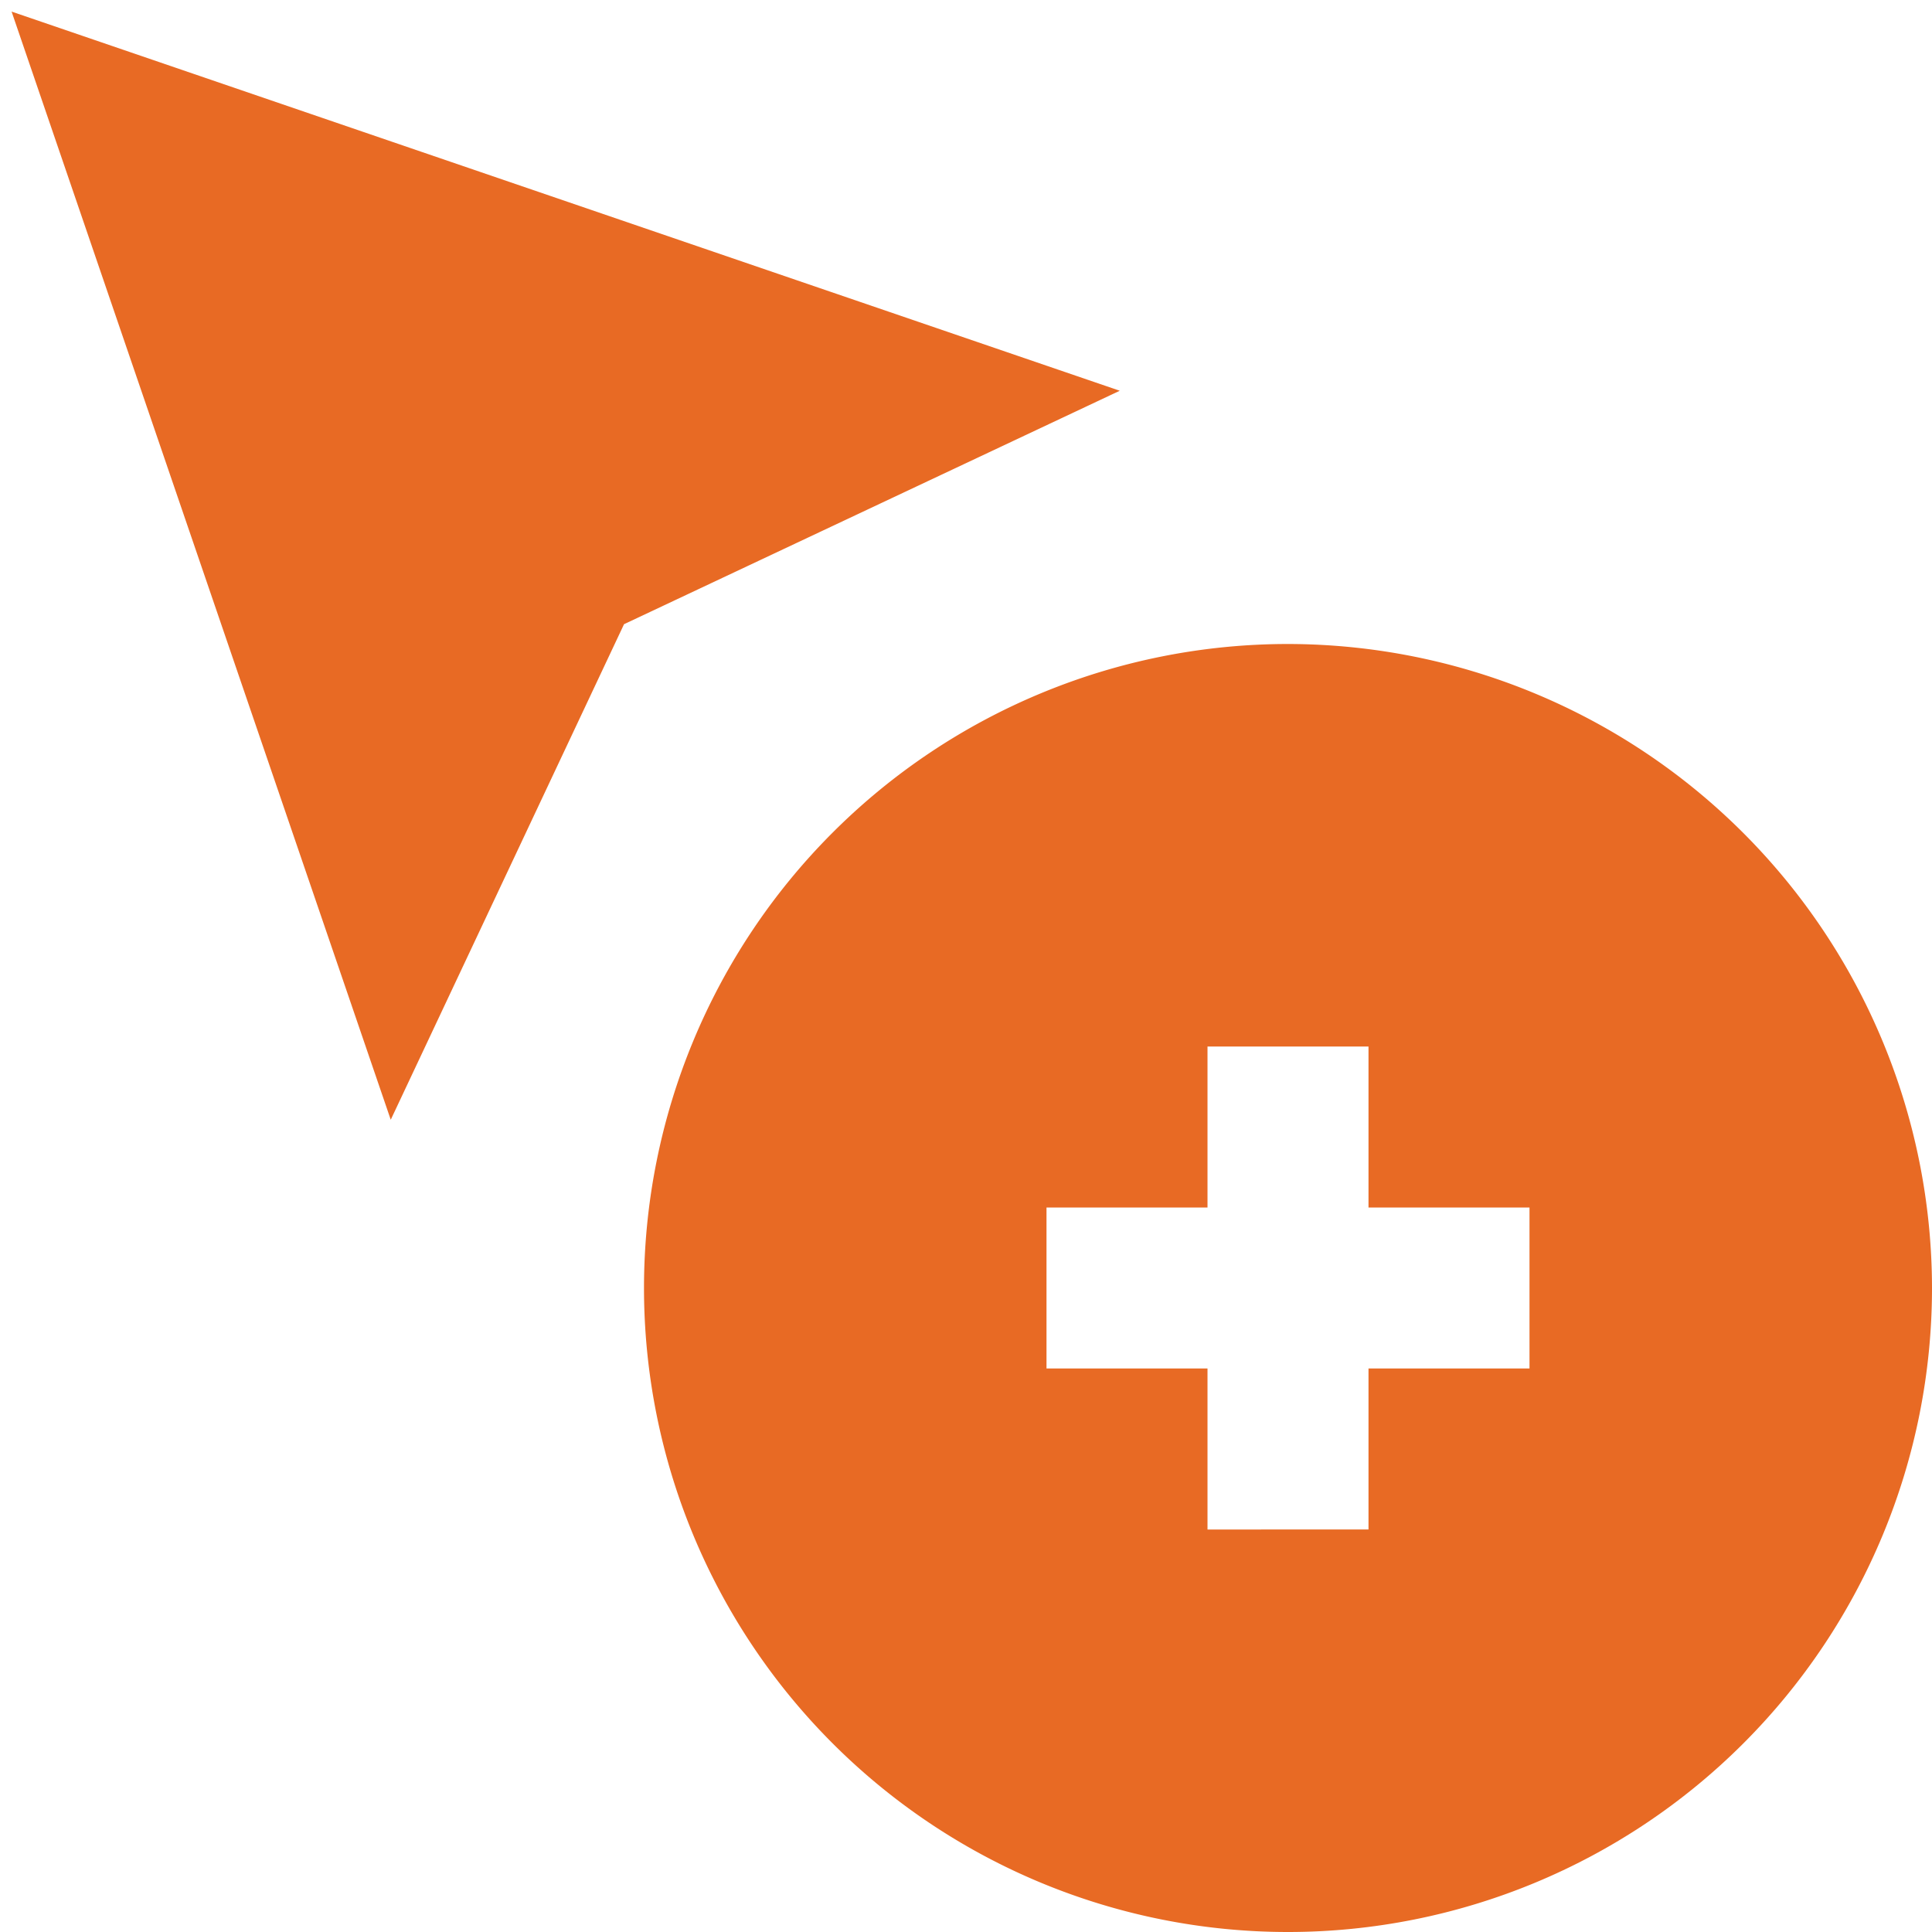 <svg id="Layer_1" data-name="Layer 1" xmlns="http://www.w3.org/2000/svg" viewBox="0 0 24 24"><defs><style>.cls-1{fill:#E86A24;}</style></defs><path class="cls-1"  d="M16,8a8,8,0,1,0,8,8A8.009,8.009,0,0,0,16,8Zm3,9H17v2H15V17H13V15h2V13h2v2h2ZM4.854,13.91.144.144,13.91,4.854l-6.158,2.9Z"/></svg>